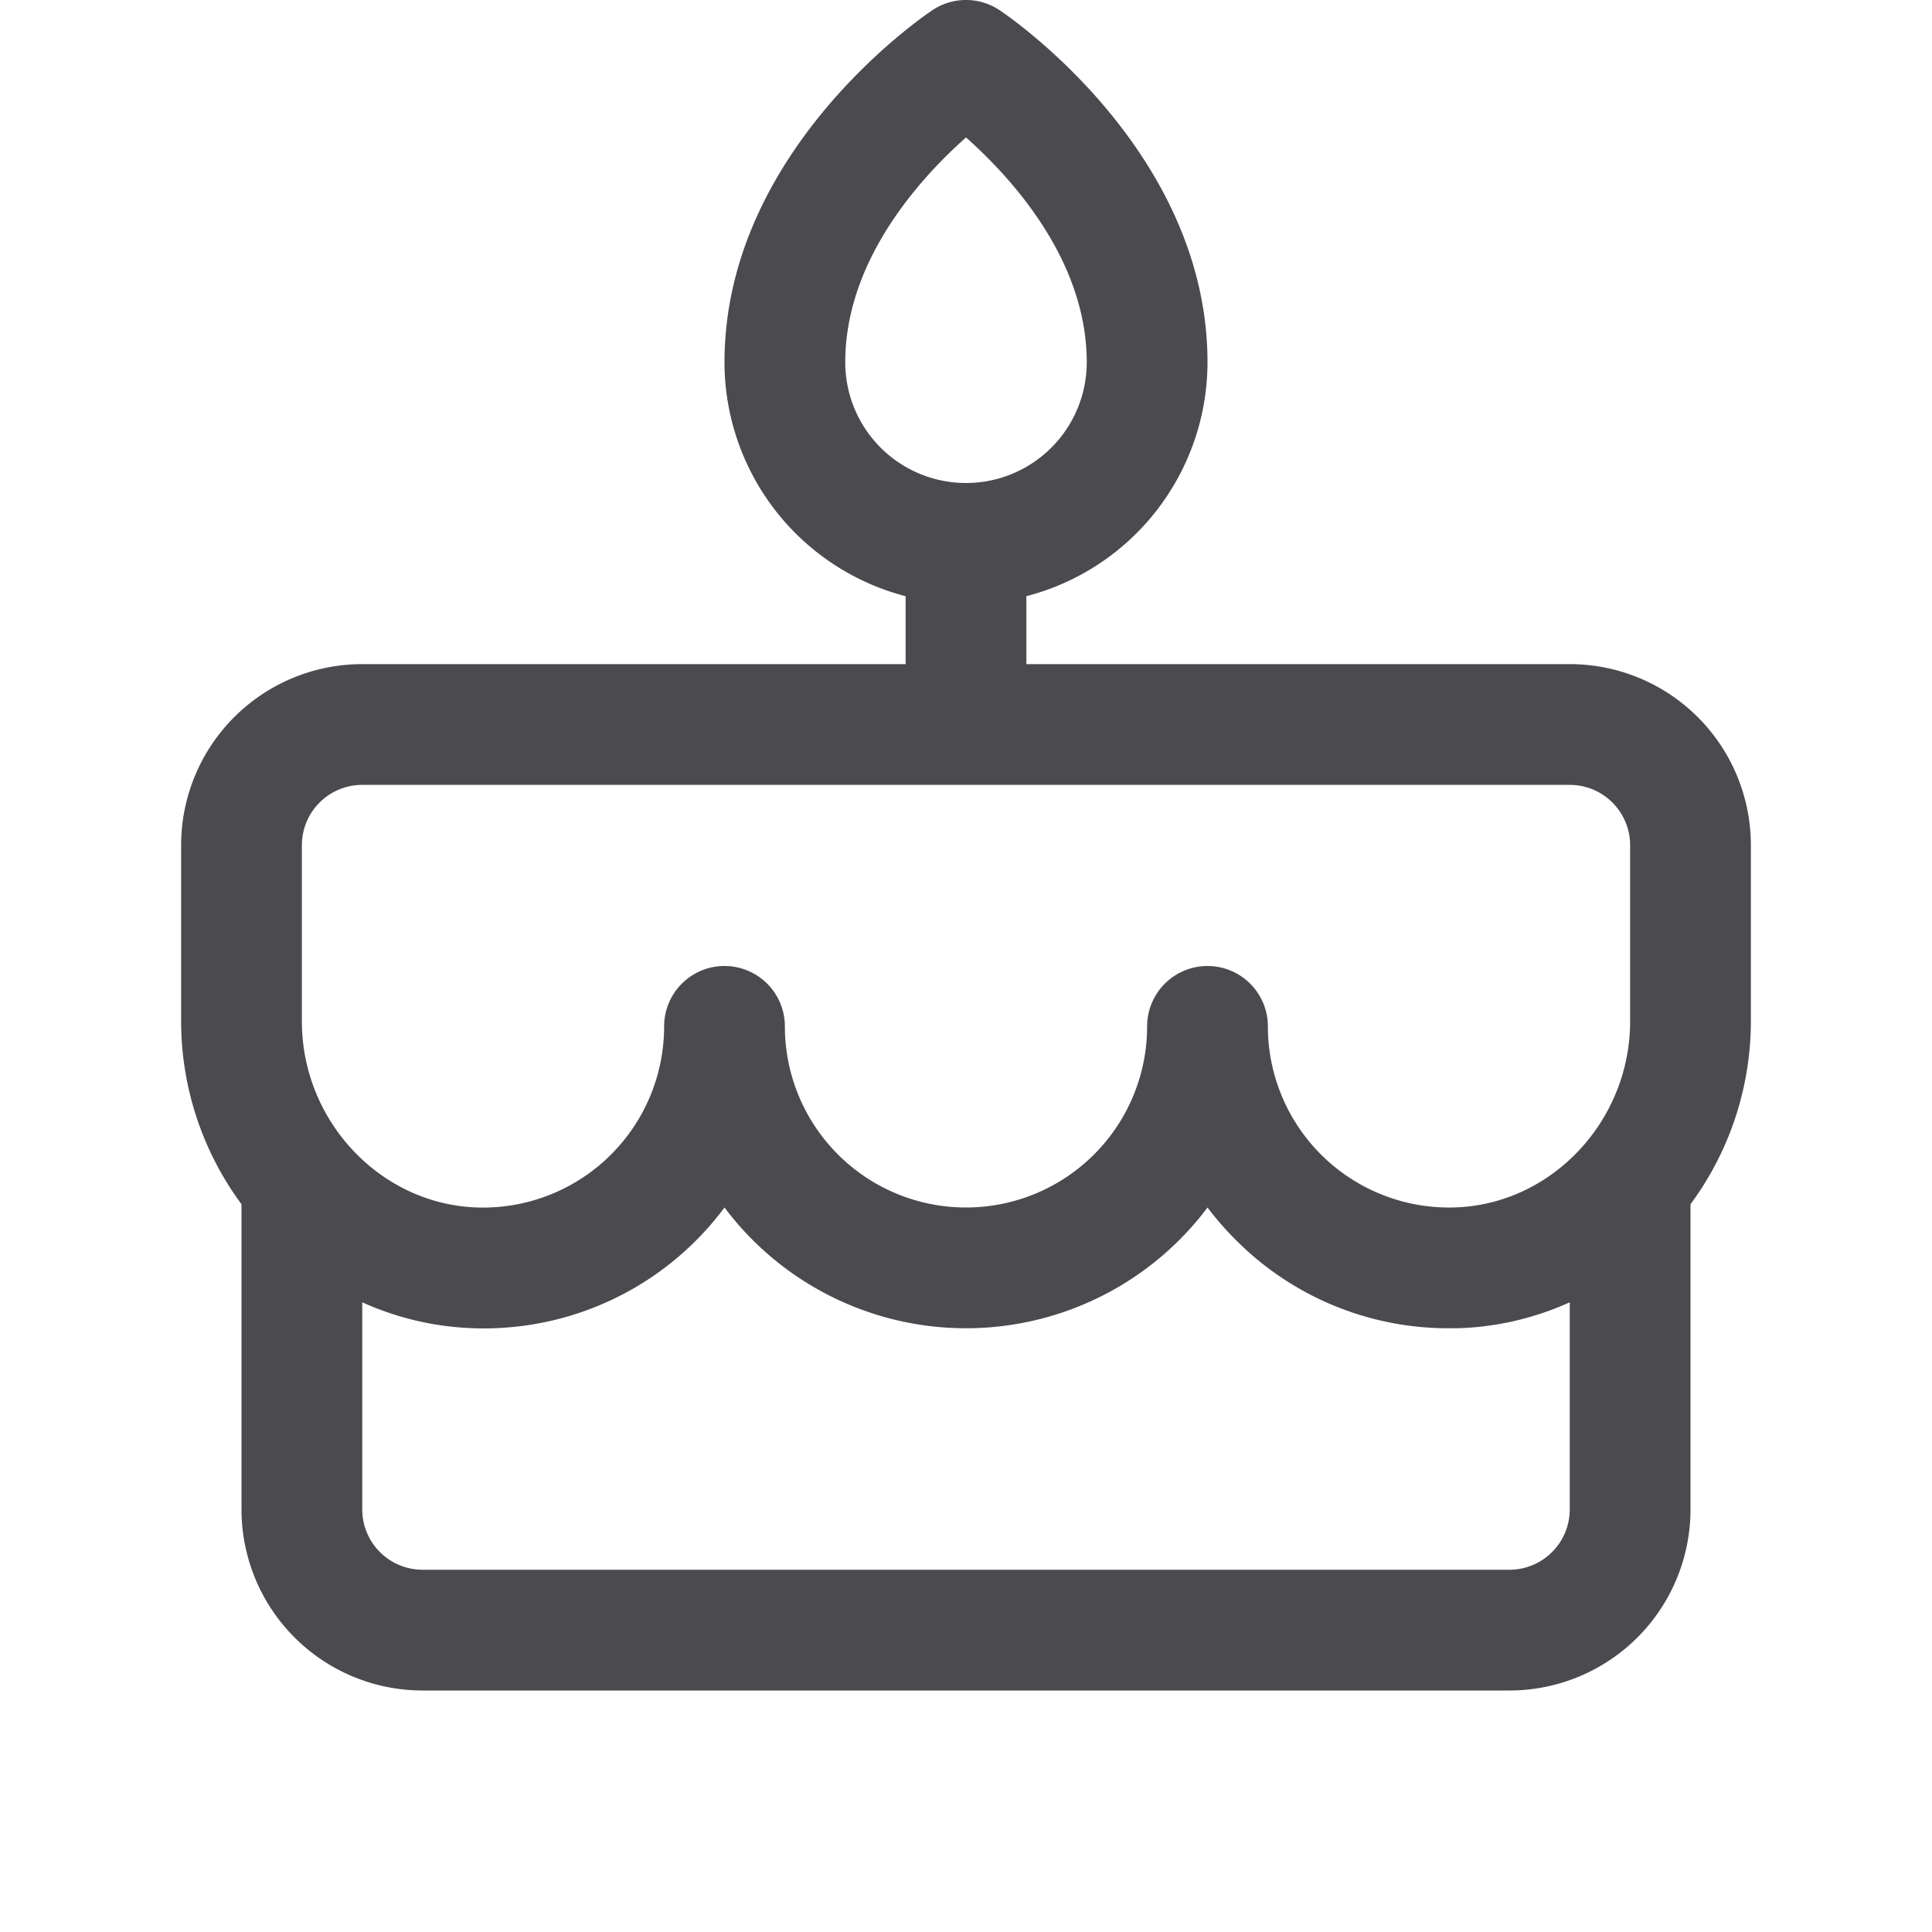 <svg xmlns="http://www.w3.org/2000/svg" width="32" height="32" fill="none" viewBox="0 0 32 32">
  <path fill="#4A4A4F" d="M29 14a3 3 0 0 0-3-3h-9V9.875A4.007 4.007 0 0 0 20 6C20 2.5 16.695.261 16.555.168a1 1 0 0 0-1.11 0C15.305.26 12 2.5 12 6a4.007 4.007 0 0 0 3 3.875V11H6a3 3 0 0 0-3 3v2.916a5.105 5.105 0 0 0 1 3.03V25a3 3 0 0 0 3 3h18a3 3 0 0 0 3-3v-5.054a5.105 5.105 0 0 0 1-3.03V14ZM14 6c0-1.696 1.25-3.057 2-3.724.75.667 2 2.028 2 3.724a2 2 0 1 1-4 0Zm-9 8a1 1 0 0 1 1-1h20a1 1 0 0 1 1 1v2.916c0 1.657-1.308 3.04-2.915 3.083A3 3 0 0 1 21 17a1 1 0 1 0-2 0 3 3 0 0 1-6 0 1 1 0 1 0-2 0 3 3 0 0 1-3.085 3C6.308 19.955 5 18.573 5 16.916V14Zm20 12H7a1 1 0 0 1-1-1v-3.43a4.847 4.847 0 0 0 1.86.43A4.964 4.964 0 0 0 12 20a5 5 0 0 0 8 0c.157.208.33.403.516.584A4.959 4.959 0 0 0 24 22h.142A4.848 4.848 0 0 0 26 21.57V25a1 1 0 0 1-1 1Z"/>
</svg>
